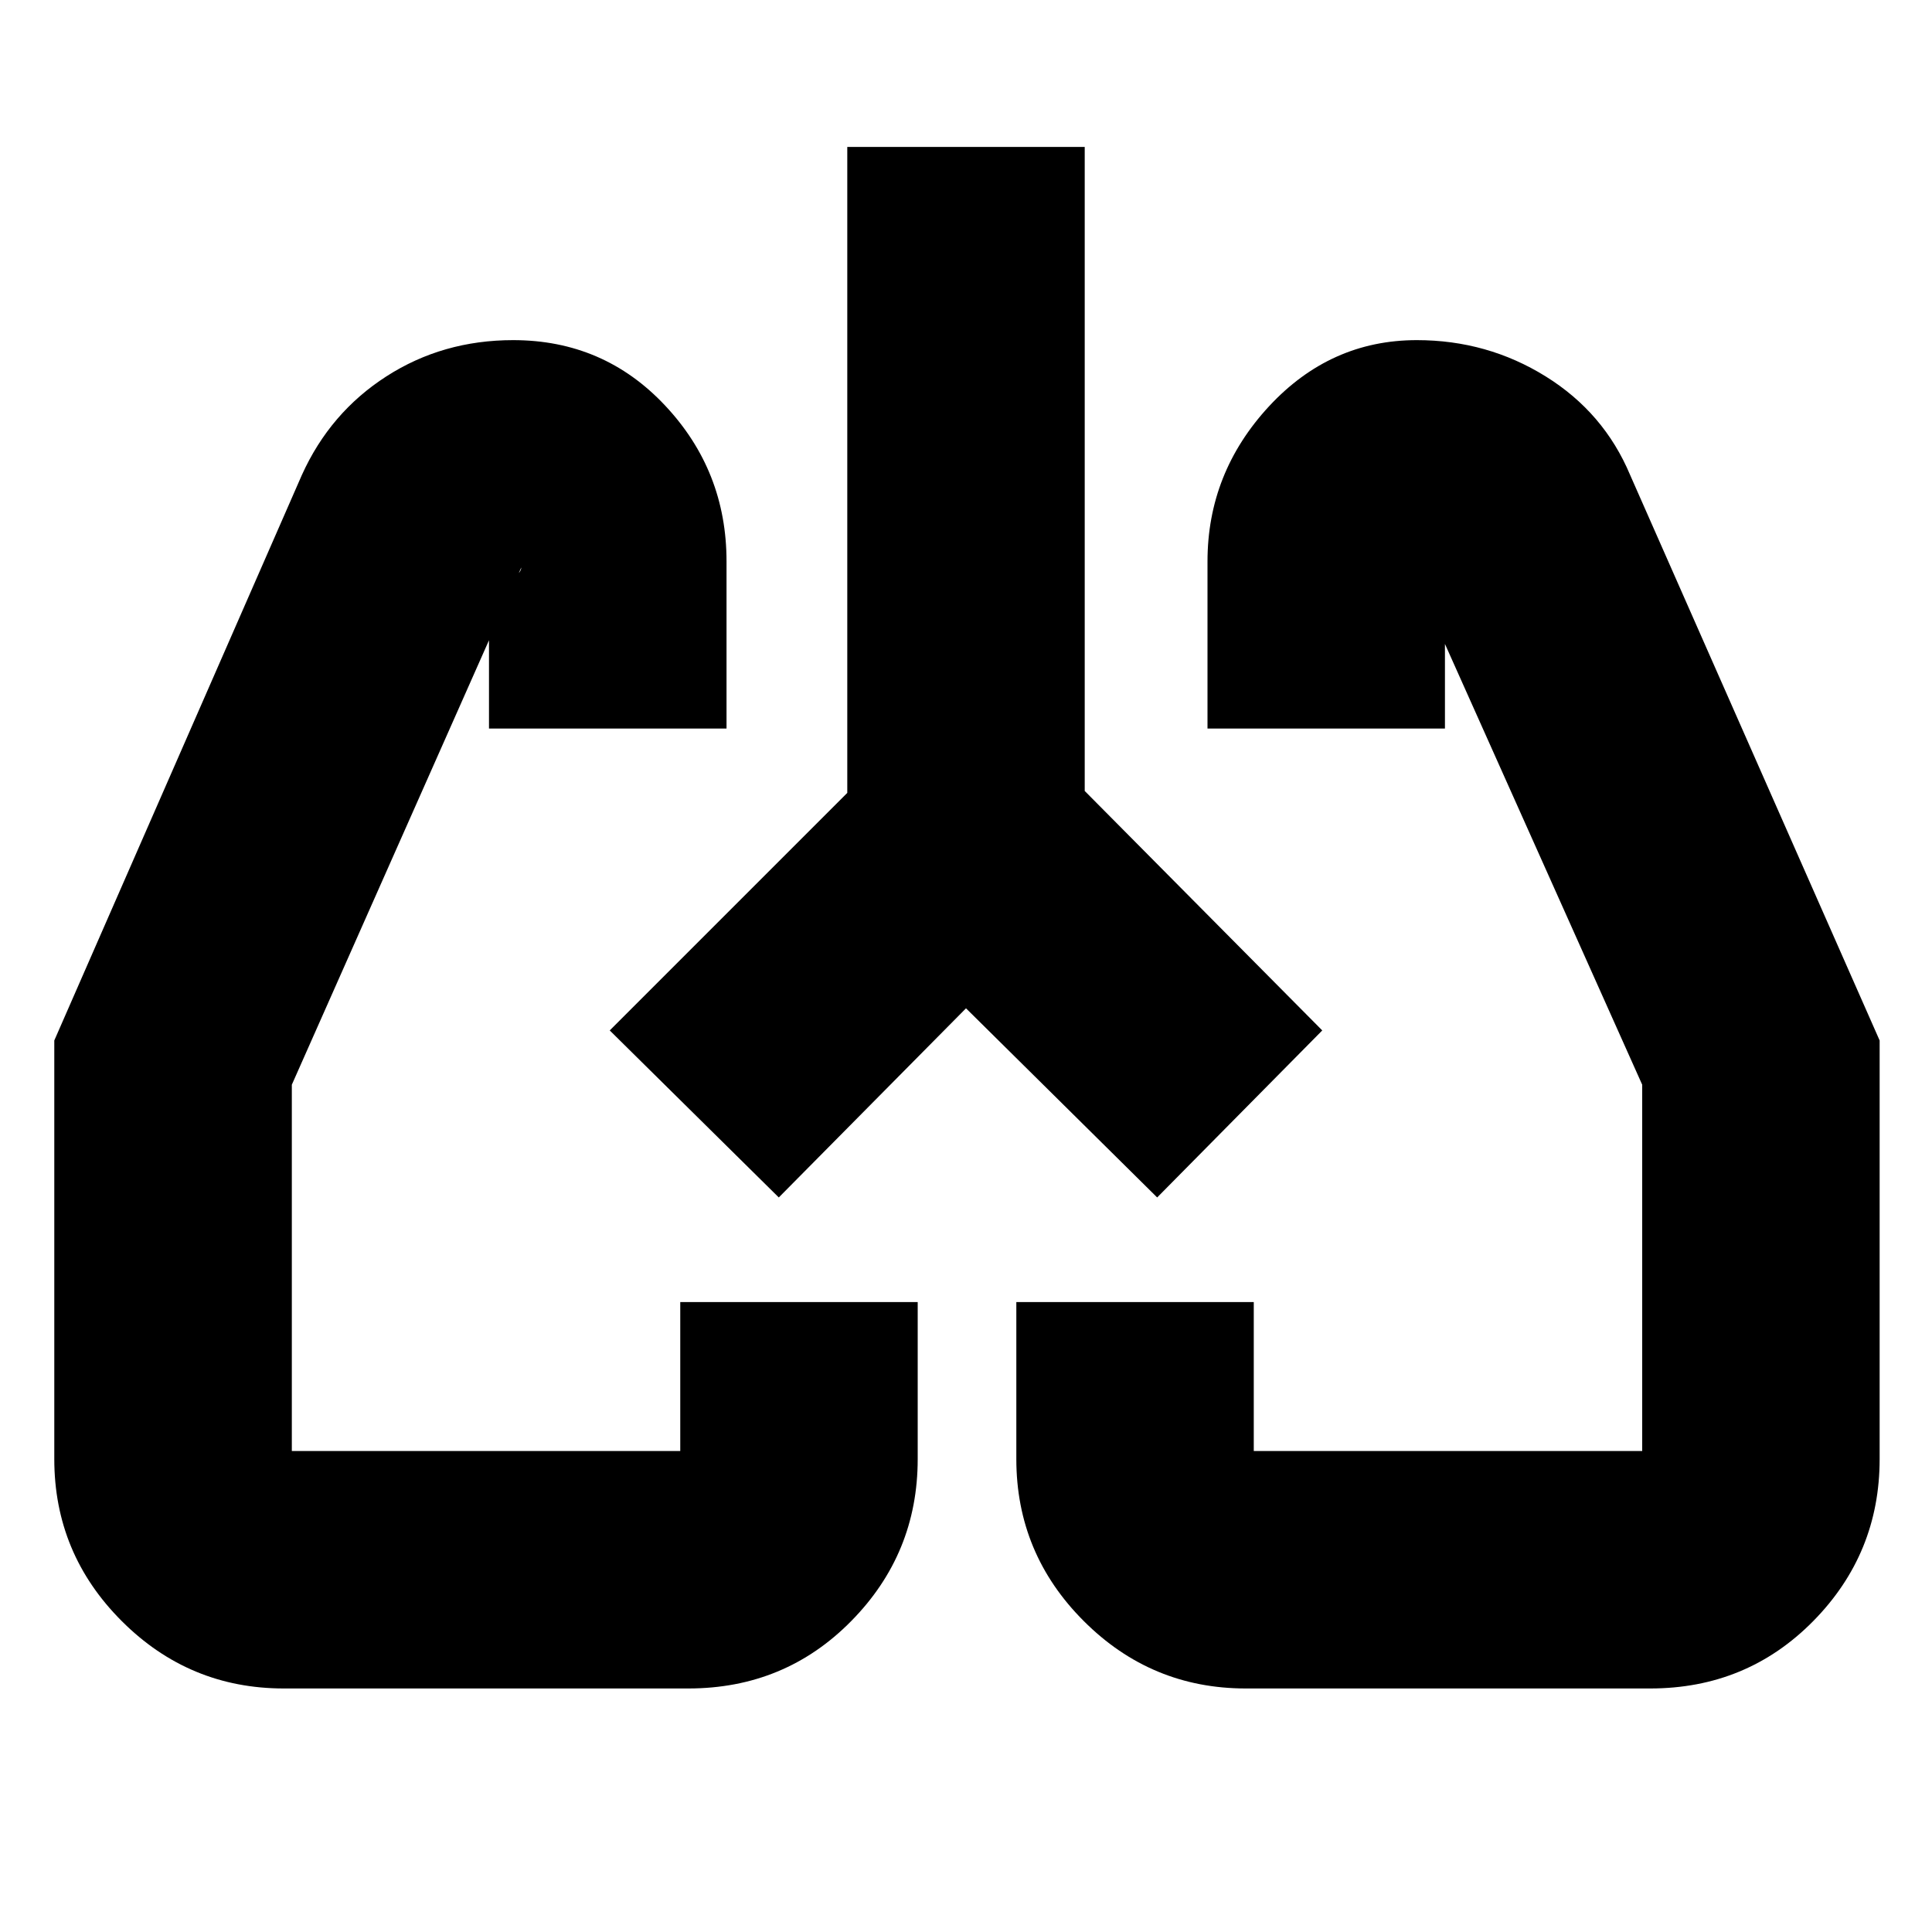 <svg xmlns="http://www.w3.org/2000/svg" height="20" width="20"><path d="M2.938 17.479q-.98 0-1.678-.698t-.698-1.677v-4.333l2.563-5.854q.292-.646.875-1.021.583-.375 1.312-.375.938 0 1.573.677.636.677.636 1.614v1.73H5.062v-1.73q0 .084.053.146.052.063.114.063.042 0 .104-.052.063-.052.063-.094l-2.375 5.354v3.875q0-.042-.021-.062-.021-.021-.062-.021h4.187q-.063 0-.073.021-.01.02-.01.062v-1.625H9.5v1.625q0 .979-.688 1.677-.687.698-1.687.698Zm14.145 0h-4.187q-.979 0-1.677-.698-.698-.698-.698-1.677v-1.625h2.458v1.625q0-.042-.021-.062-.02-.021-.062-.021h4.187q-.062 0-.073.021-.01.02-.01.062v-3.875l-2.396-5.354q.021.042.063.094.041.052.104.052.083 0 .135-.063.052-.062.052-.146v1.73H12.5v-1.73q0-.916.635-1.604.636-.687 1.532-.687.729 0 1.333.375t.875 1.021l2.583 5.854v4.333q0 .979-.687 1.677-.688.698-1.688.698ZM6.312 10.667Zm7.396 0ZM10 10.438l-1.938 1.958-1.75-1.729 2.459-2.459V1.521h2.458v6.667l2.459 2.479-1.709 1.729Z"/></svg>
